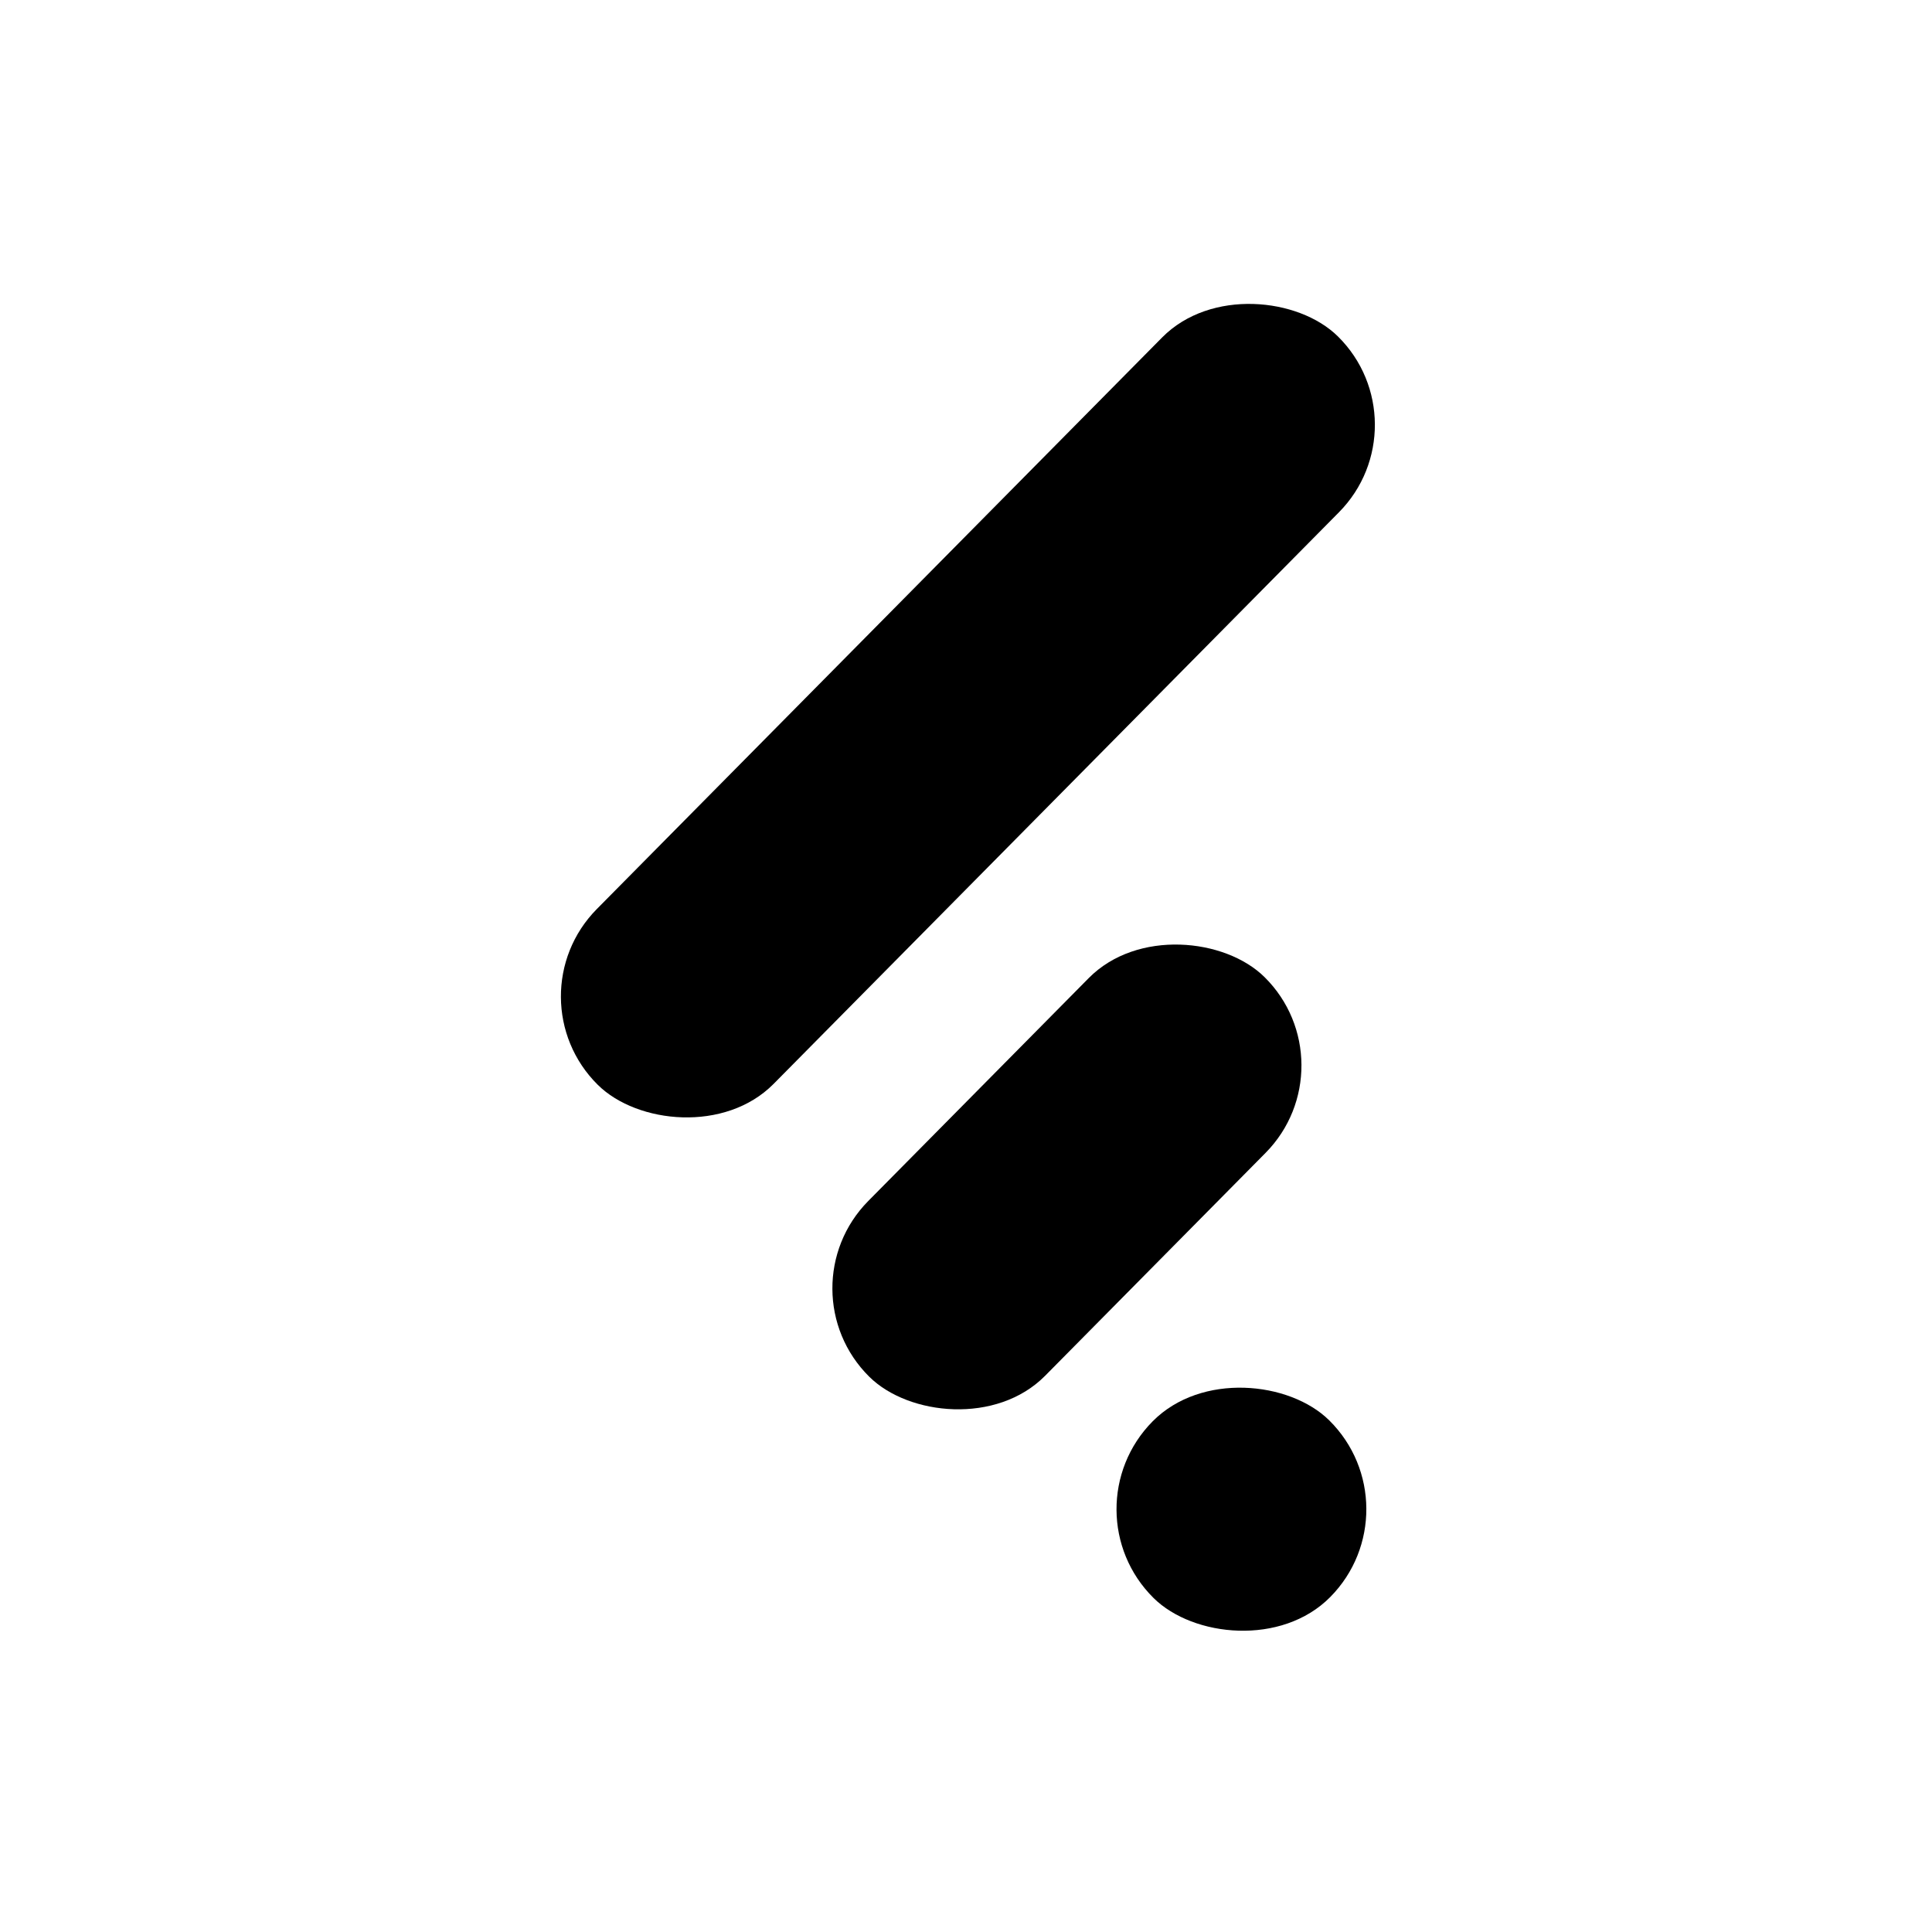<svg width="512" height="512" viewBox="0 0 512 512" fill="none" xmlns="http://www.w3.org/2000/svg">
<rect x="135" y="264.326" width="278.942" height="65.894" rx="32.947" transform="rotate(-45.316 135 264.326)" fill="black"/>
<rect x="206.945" y="341.686" width="148.96" height="65.894" rx="32.947" transform="rotate(-45.316 206.945 341.686)" fill="black"/>
<rect x="282.176" y="400.215" width="66.207" height="66.207" rx="33.104" transform="rotate(-45.316 282.176 400.215)" fill="black"/>
</svg>
